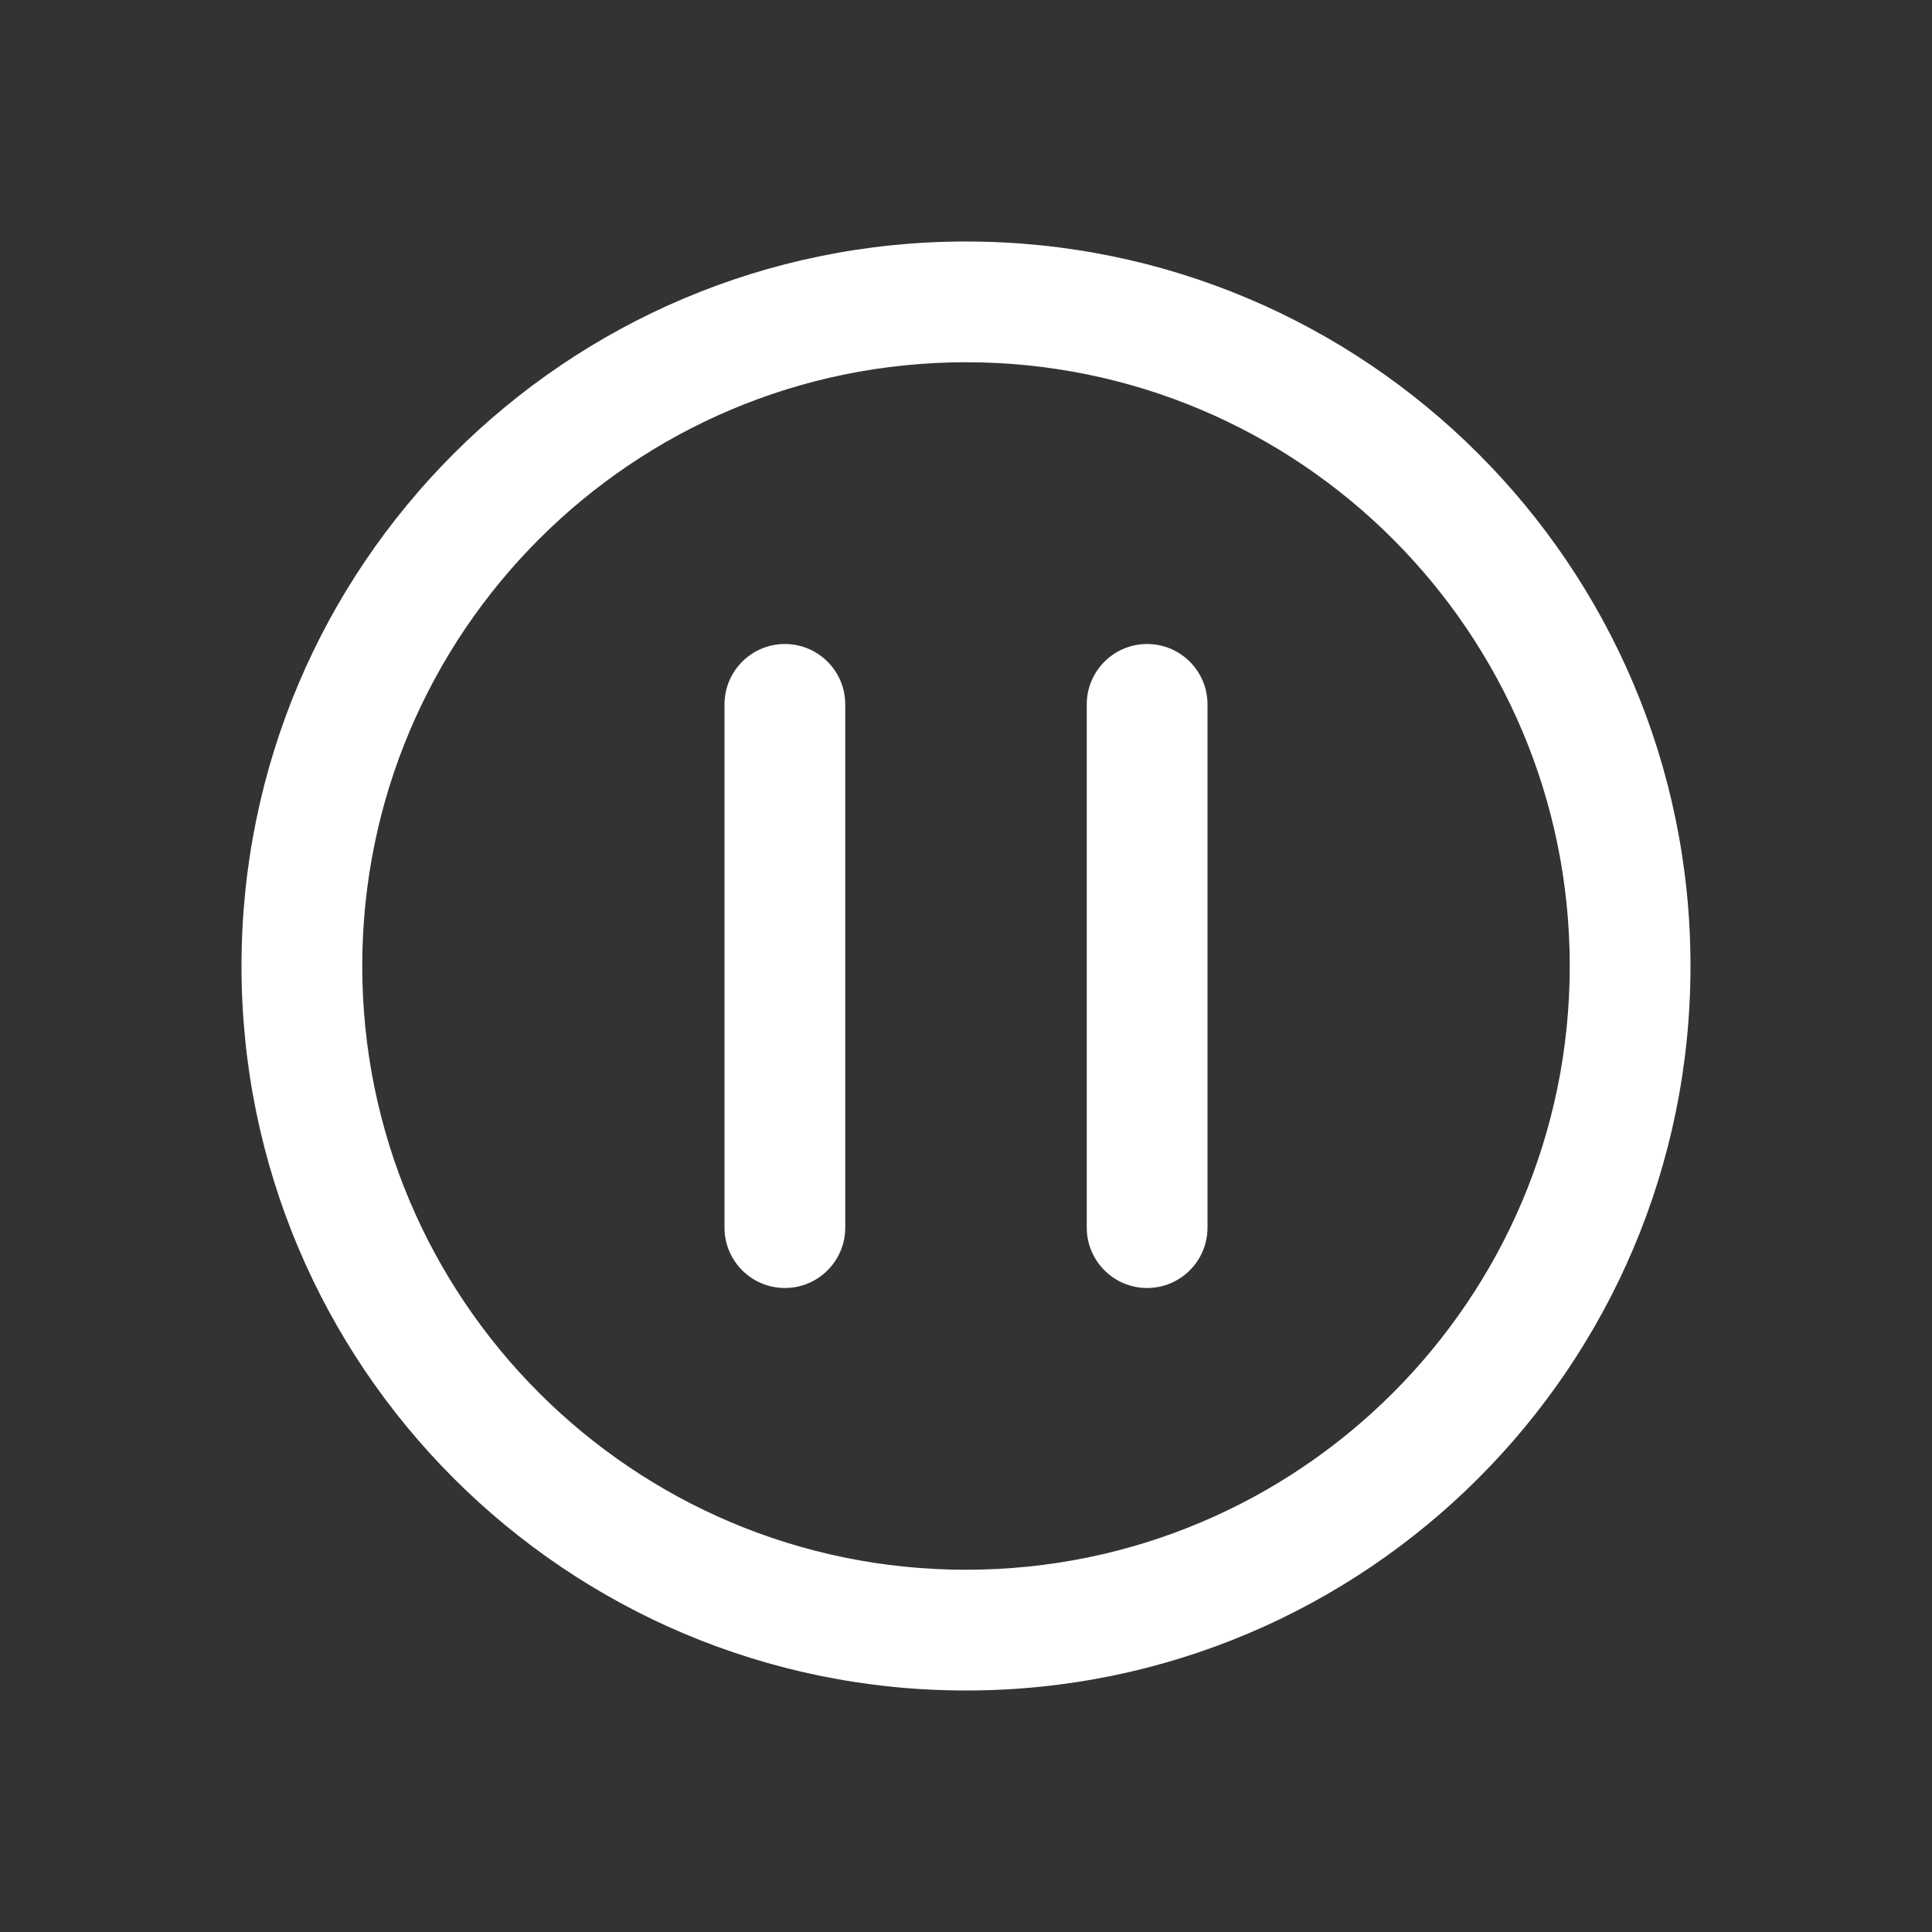 <?xml version="1.0" encoding="UTF-8"?>
<svg width="24px" height="24px" viewBox="0 0 24 24" version="1.1" xmlns="http://www.w3.org/2000/svg" xmlns:xlink="http://www.w3.org/1999/xlink">
    <rect x="0" y="0" width="24" height="24" fill="#333333" stroke="none"/>
    <title>Icon/Pause/Outline</title>
    <g id="Icon/Pause/Outline" stroke="none" stroke-width="1" fill="none" fill-rule="evenodd">
        <path d="M12,3 C16.971,3 21,7.029 21,12 C21,16.971 16.971,21 12,21 C7.029,21 3,16.971 3,12 C3,7.029 7.029,3 12,3 Z M12,4.5 C7.858,4.5 4.5,7.858 4.5,12 C4.5,16.142 7.858,19.5 12,19.5 C16.142,19.5 19.5,16.142 19.5,12 C19.5,7.858 16.142,4.5 12,4.5 Z M14.25,8 C14.664,8 15,8.336 15,8.75 L15,15.25 C15,15.664 14.664,16 14.25,16 C13.836,16 13.5,15.664 13.5,15.25 L13.5,8.75 C13.5,8.336 13.836,8 14.25,8 Z M9.75,8 C10.164,8 10.5,8.336 10.5,8.75 L10.5,15.25 C10.5,15.664 10.164,16 9.75,16 C9.336,16 9,15.664 9,15.25 L9,8.75 C9,8.336 9.336,8 9.75,8 Z" id="Shape" fill="#FFFFFF"></path>
    </g>
</svg>